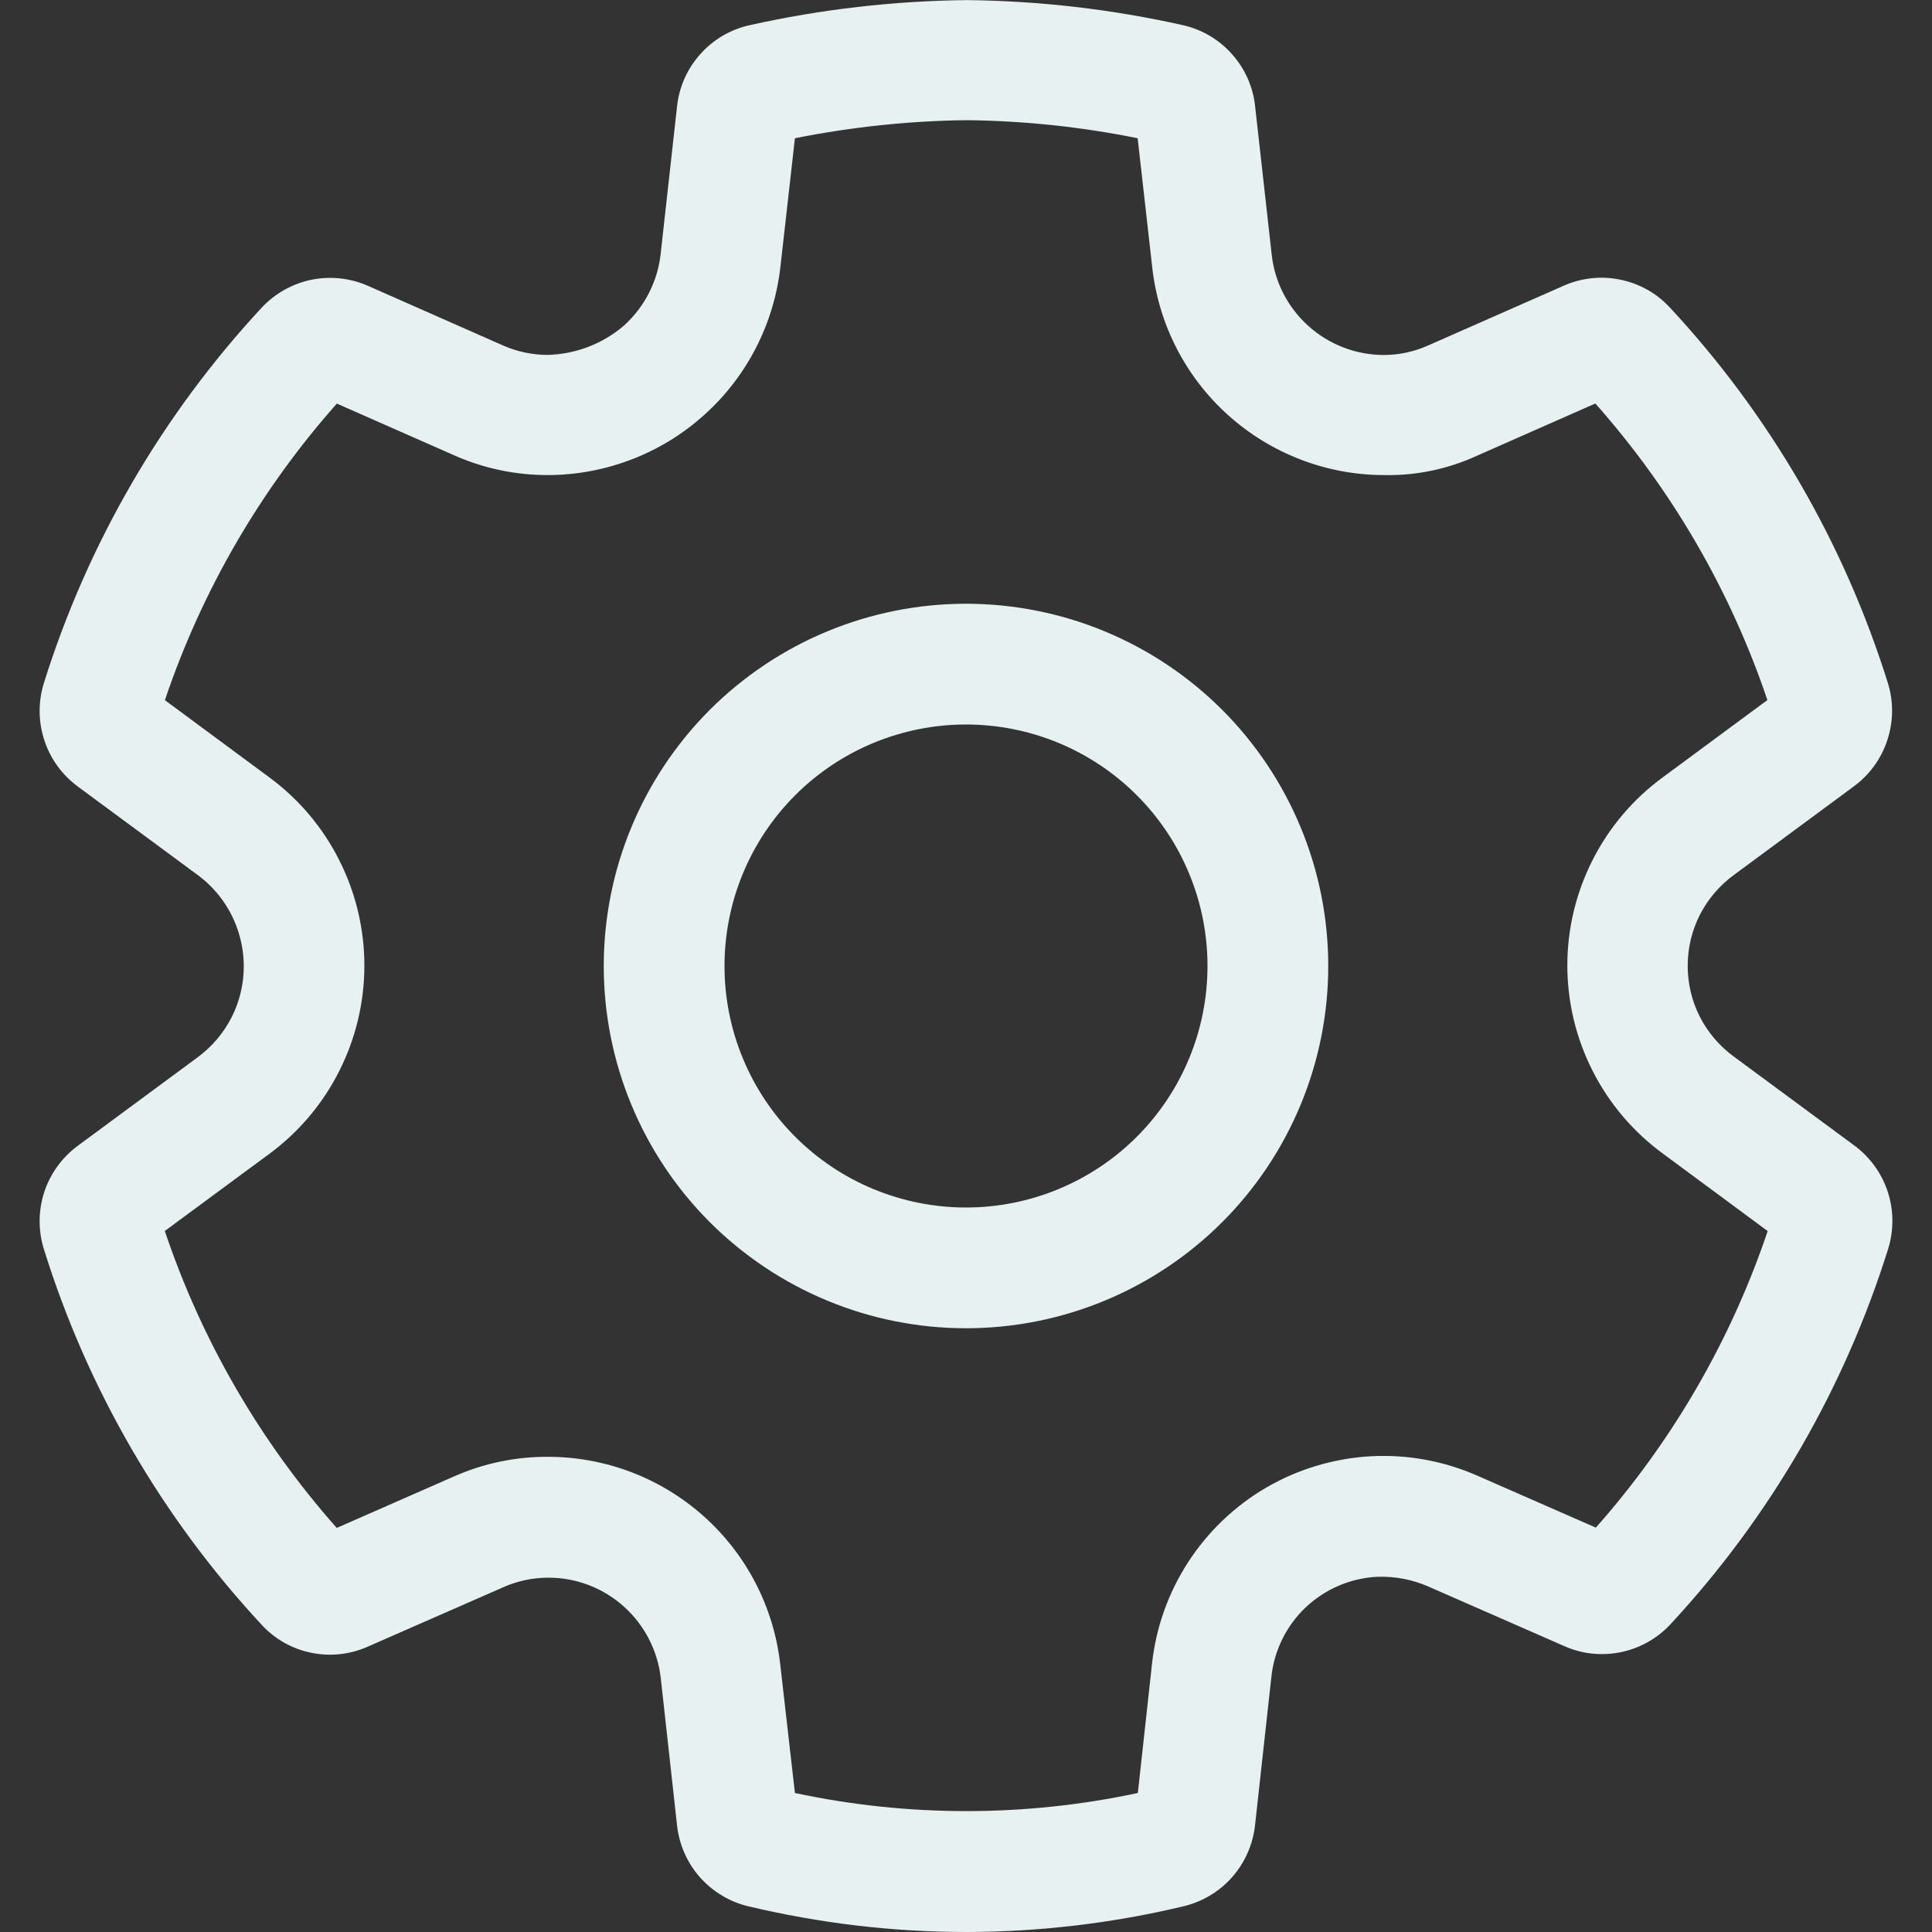 <svg width="20" height="20" viewBox="0 0 20 20" fill="none" xmlns="http://www.w3.org/2000/svg">
<rect x="0" y="0" width="20" height="20" fill="#333333" stroke="none"/>
<path d="M10 6.25C9.005 6.25 8.052 6.645 7.348 7.348C6.645 8.052 6.25 9.005 6.25 10C6.25 10.995 6.645 11.948 7.348 12.652C8.052 13.355 9.005 13.75 10 13.75C10.995 13.75 11.948 13.355 12.652 12.652C13.355 11.948 13.75 10.995 13.75 10C13.75 9.005 13.355 8.052 12.652 7.348C11.948 6.645 10.995 6.25 10 6.25ZM7.5 10C7.5 9.337 7.763 8.701 8.232 8.232C8.701 7.763 9.337 7.5 10 7.5C10.663 7.5 11.299 7.763 11.768 8.232C12.237 8.701 12.5 9.337 12.5 10C12.5 10.663 12.237 11.299 11.768 11.768C11.299 12.237 10.663 12.5 10 12.5C9.337 12.5 8.701 12.237 8.232 11.768C7.763 11.299 7.5 10.663 7.5 10ZM7.747 19.734C8.487 19.91 9.244 20 10.004 20C10.762 19.999 11.518 19.909 12.255 19.733C12.449 19.686 12.624 19.581 12.756 19.431C12.887 19.281 12.97 19.095 12.992 18.896L13.161 17.361C13.19 17.086 13.315 16.831 13.515 16.641C13.715 16.451 13.977 16.338 14.252 16.323C14.436 16.316 14.618 16.35 14.787 16.424L16.19 17.039C16.312 17.094 16.444 17.123 16.578 17.123C16.712 17.124 16.844 17.097 16.967 17.044C17.09 16.991 17.201 16.913 17.292 16.815C18.324 15.703 19.094 14.374 19.547 12.925C19.606 12.733 19.604 12.528 19.542 12.337C19.479 12.146 19.359 11.979 19.197 11.859L17.95 10.939C17.802 10.831 17.681 10.69 17.597 10.526C17.514 10.363 17.471 10.182 17.471 9.998C17.471 9.814 17.514 9.633 17.597 9.47C17.681 9.306 17.802 9.165 17.95 9.057L19.193 8.139C19.355 8.019 19.476 7.852 19.538 7.66C19.601 7.469 19.603 7.262 19.543 7.07C19.09 5.622 18.319 4.293 17.285 3.182C17.149 3.035 16.97 2.935 16.773 2.895C16.577 2.854 16.373 2.876 16.189 2.957L14.787 3.575C14.642 3.64 14.483 3.675 14.323 3.675C14.036 3.674 13.758 3.567 13.544 3.374C13.33 3.182 13.194 2.917 13.164 2.631L12.993 1.101C12.972 0.9 12.888 0.711 12.753 0.56C12.619 0.409 12.441 0.304 12.243 0.26C11.51 0.096 10.761 0.009 10.009 0.001C9.252 0.009 8.498 0.096 7.759 0.261C7.562 0.305 7.384 0.409 7.25 0.56C7.115 0.71 7.031 0.898 7.009 1.099L6.839 2.63C6.807 2.917 6.67 3.182 6.455 3.374C6.235 3.561 5.959 3.666 5.671 3.674C5.512 3.674 5.354 3.641 5.209 3.577L3.809 2.959C3.625 2.878 3.42 2.856 3.223 2.896C3.026 2.937 2.846 3.038 2.709 3.185C1.677 4.297 0.907 5.625 0.454 7.072C0.394 7.265 0.396 7.471 0.459 7.663C0.521 7.854 0.642 8.021 0.804 8.141L2.048 9.059C2.27 9.223 2.427 9.461 2.491 9.73C2.556 9.998 2.523 10.281 2.399 10.528C2.316 10.692 2.196 10.834 2.049 10.943L0.804 11.862C0.642 11.982 0.521 12.149 0.458 12.34C0.396 12.531 0.394 12.737 0.454 12.93C0.905 14.379 1.676 15.708 2.709 16.82C2.845 16.968 3.024 17.069 3.22 17.109C3.417 17.15 3.621 17.128 3.805 17.047L5.214 16.429C5.36 16.365 5.517 16.332 5.676 16.332H5.68C5.966 16.332 6.243 16.438 6.457 16.63C6.671 16.821 6.807 17.084 6.84 17.369L7.009 18.898C7.031 19.096 7.113 19.283 7.245 19.433C7.378 19.582 7.553 19.688 7.747 19.734ZM11.779 18.561C10.609 18.811 9.399 18.811 8.229 18.561L8.077 17.23C8.011 16.64 7.73 16.094 7.287 15.698C6.844 15.301 6.271 15.082 5.677 15.081H5.672C5.341 15.079 5.013 15.147 4.709 15.28L3.486 15.817C2.693 14.922 2.087 13.877 1.706 12.743L2.789 11.944C3.094 11.719 3.342 11.425 3.512 11.087C3.683 10.748 3.772 10.375 3.772 9.996C3.772 9.617 3.683 9.243 3.512 8.905C3.342 8.566 3.094 8.273 2.789 8.048L1.707 7.248C2.089 6.116 2.694 5.072 3.487 4.178L4.703 4.714C5.007 4.849 5.336 4.918 5.669 4.918H5.674C6.269 4.916 6.844 4.696 7.287 4.298C7.731 3.901 8.012 3.354 8.079 2.761L8.229 1.431C8.815 1.314 9.411 1.251 10.009 1.244C10.603 1.251 11.194 1.313 11.777 1.431L11.927 2.76C11.991 3.353 12.271 3.9 12.714 4.298C13.157 4.696 13.731 4.917 14.326 4.918C14.662 4.925 14.995 4.855 15.3 4.713L16.515 4.177C17.308 5.071 17.914 6.115 18.296 7.247L17.217 8.044C16.91 8.268 16.66 8.561 16.488 8.9C16.315 9.239 16.225 9.614 16.225 9.994C16.225 10.374 16.315 10.749 16.488 11.088C16.66 11.427 16.91 11.72 17.217 11.944L18.299 12.744C17.917 13.876 17.312 14.92 16.52 15.814L15.3 15.279C14.952 15.125 14.573 15.055 14.194 15.075C13.815 15.096 13.445 15.205 13.116 15.395C12.787 15.585 12.508 15.851 12.301 16.169C12.094 16.488 11.965 16.851 11.925 17.229L11.779 18.561Z" fill="#E8F1F2"/>
</svg>
